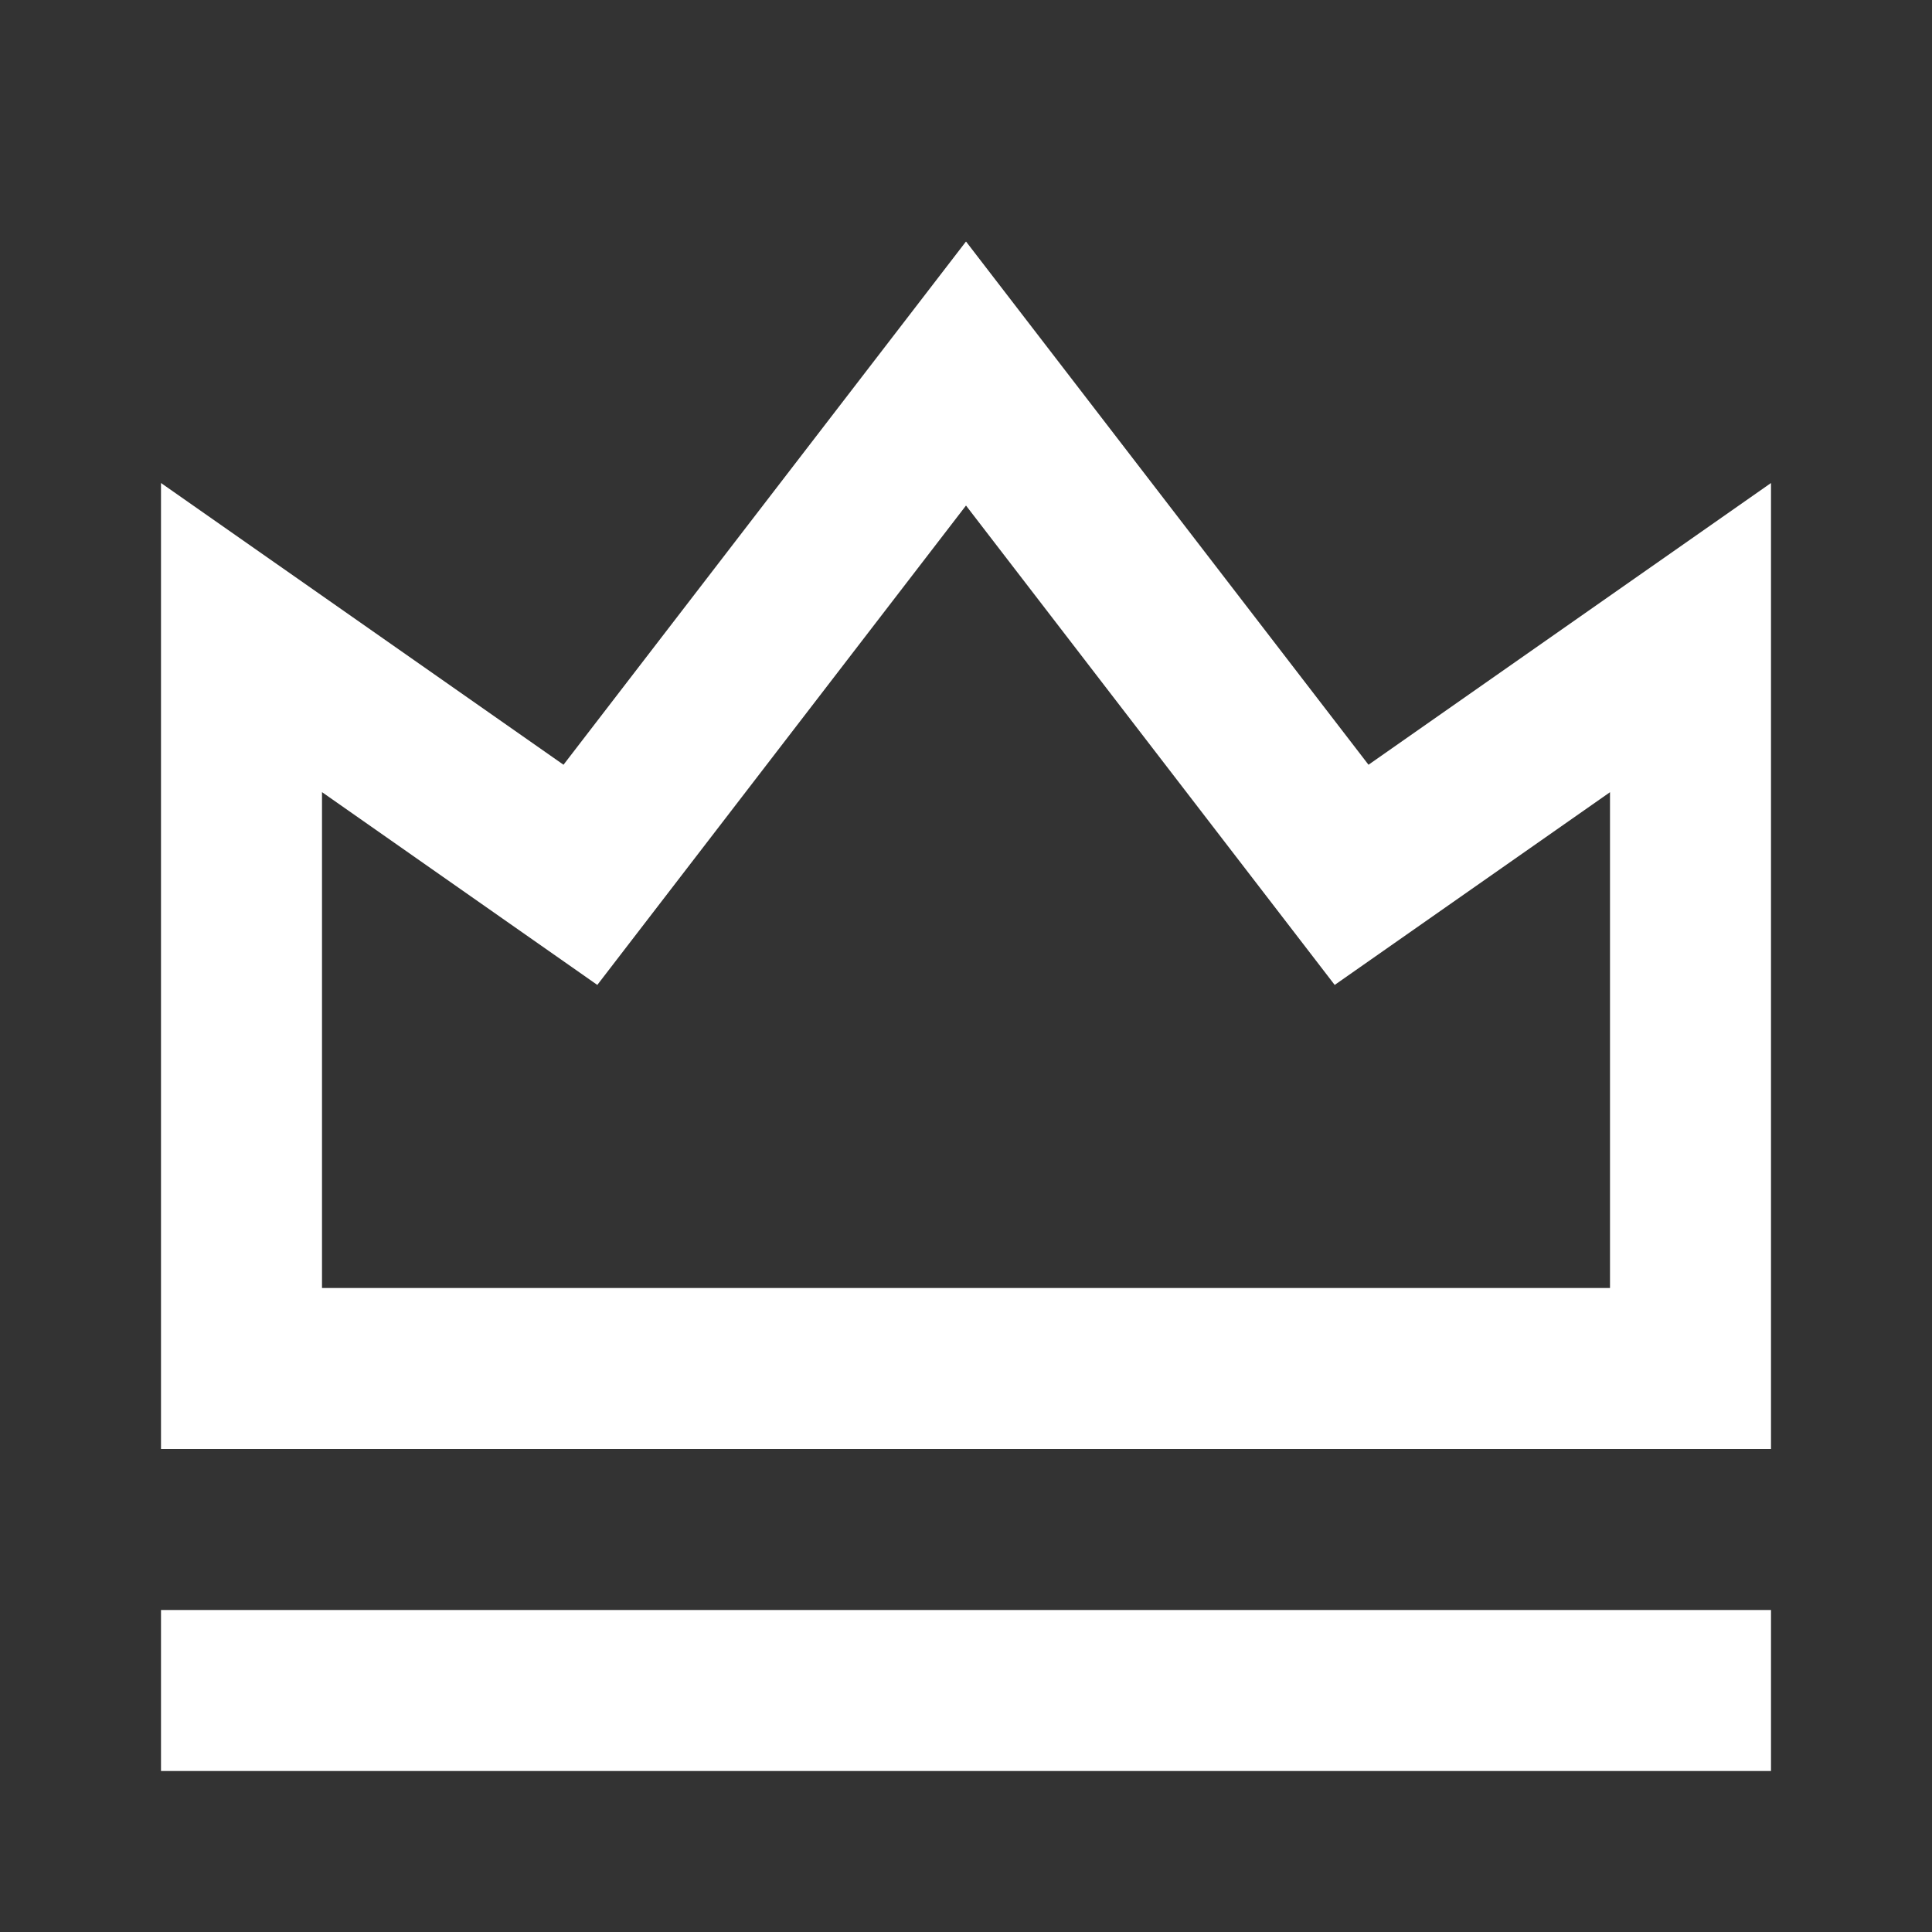 <svg width="24" height="24" viewBox="0 0 24 24" fill="none" xmlns="http://www.w3.org/2000/svg">
<rect x="0" y="0" width="24" height="24" fill="#333333" stroke="none"/>
<path d="M2 20H22V22H2V20ZM2 6L7 9.5L12 3L17 9.5L22 6V18H2V6ZM4 9.841V16H20V9.841L16.58 12.235L12 6.28L7.42 12.235L4 9.84V9.841Z" fill="white"/>
</svg>

